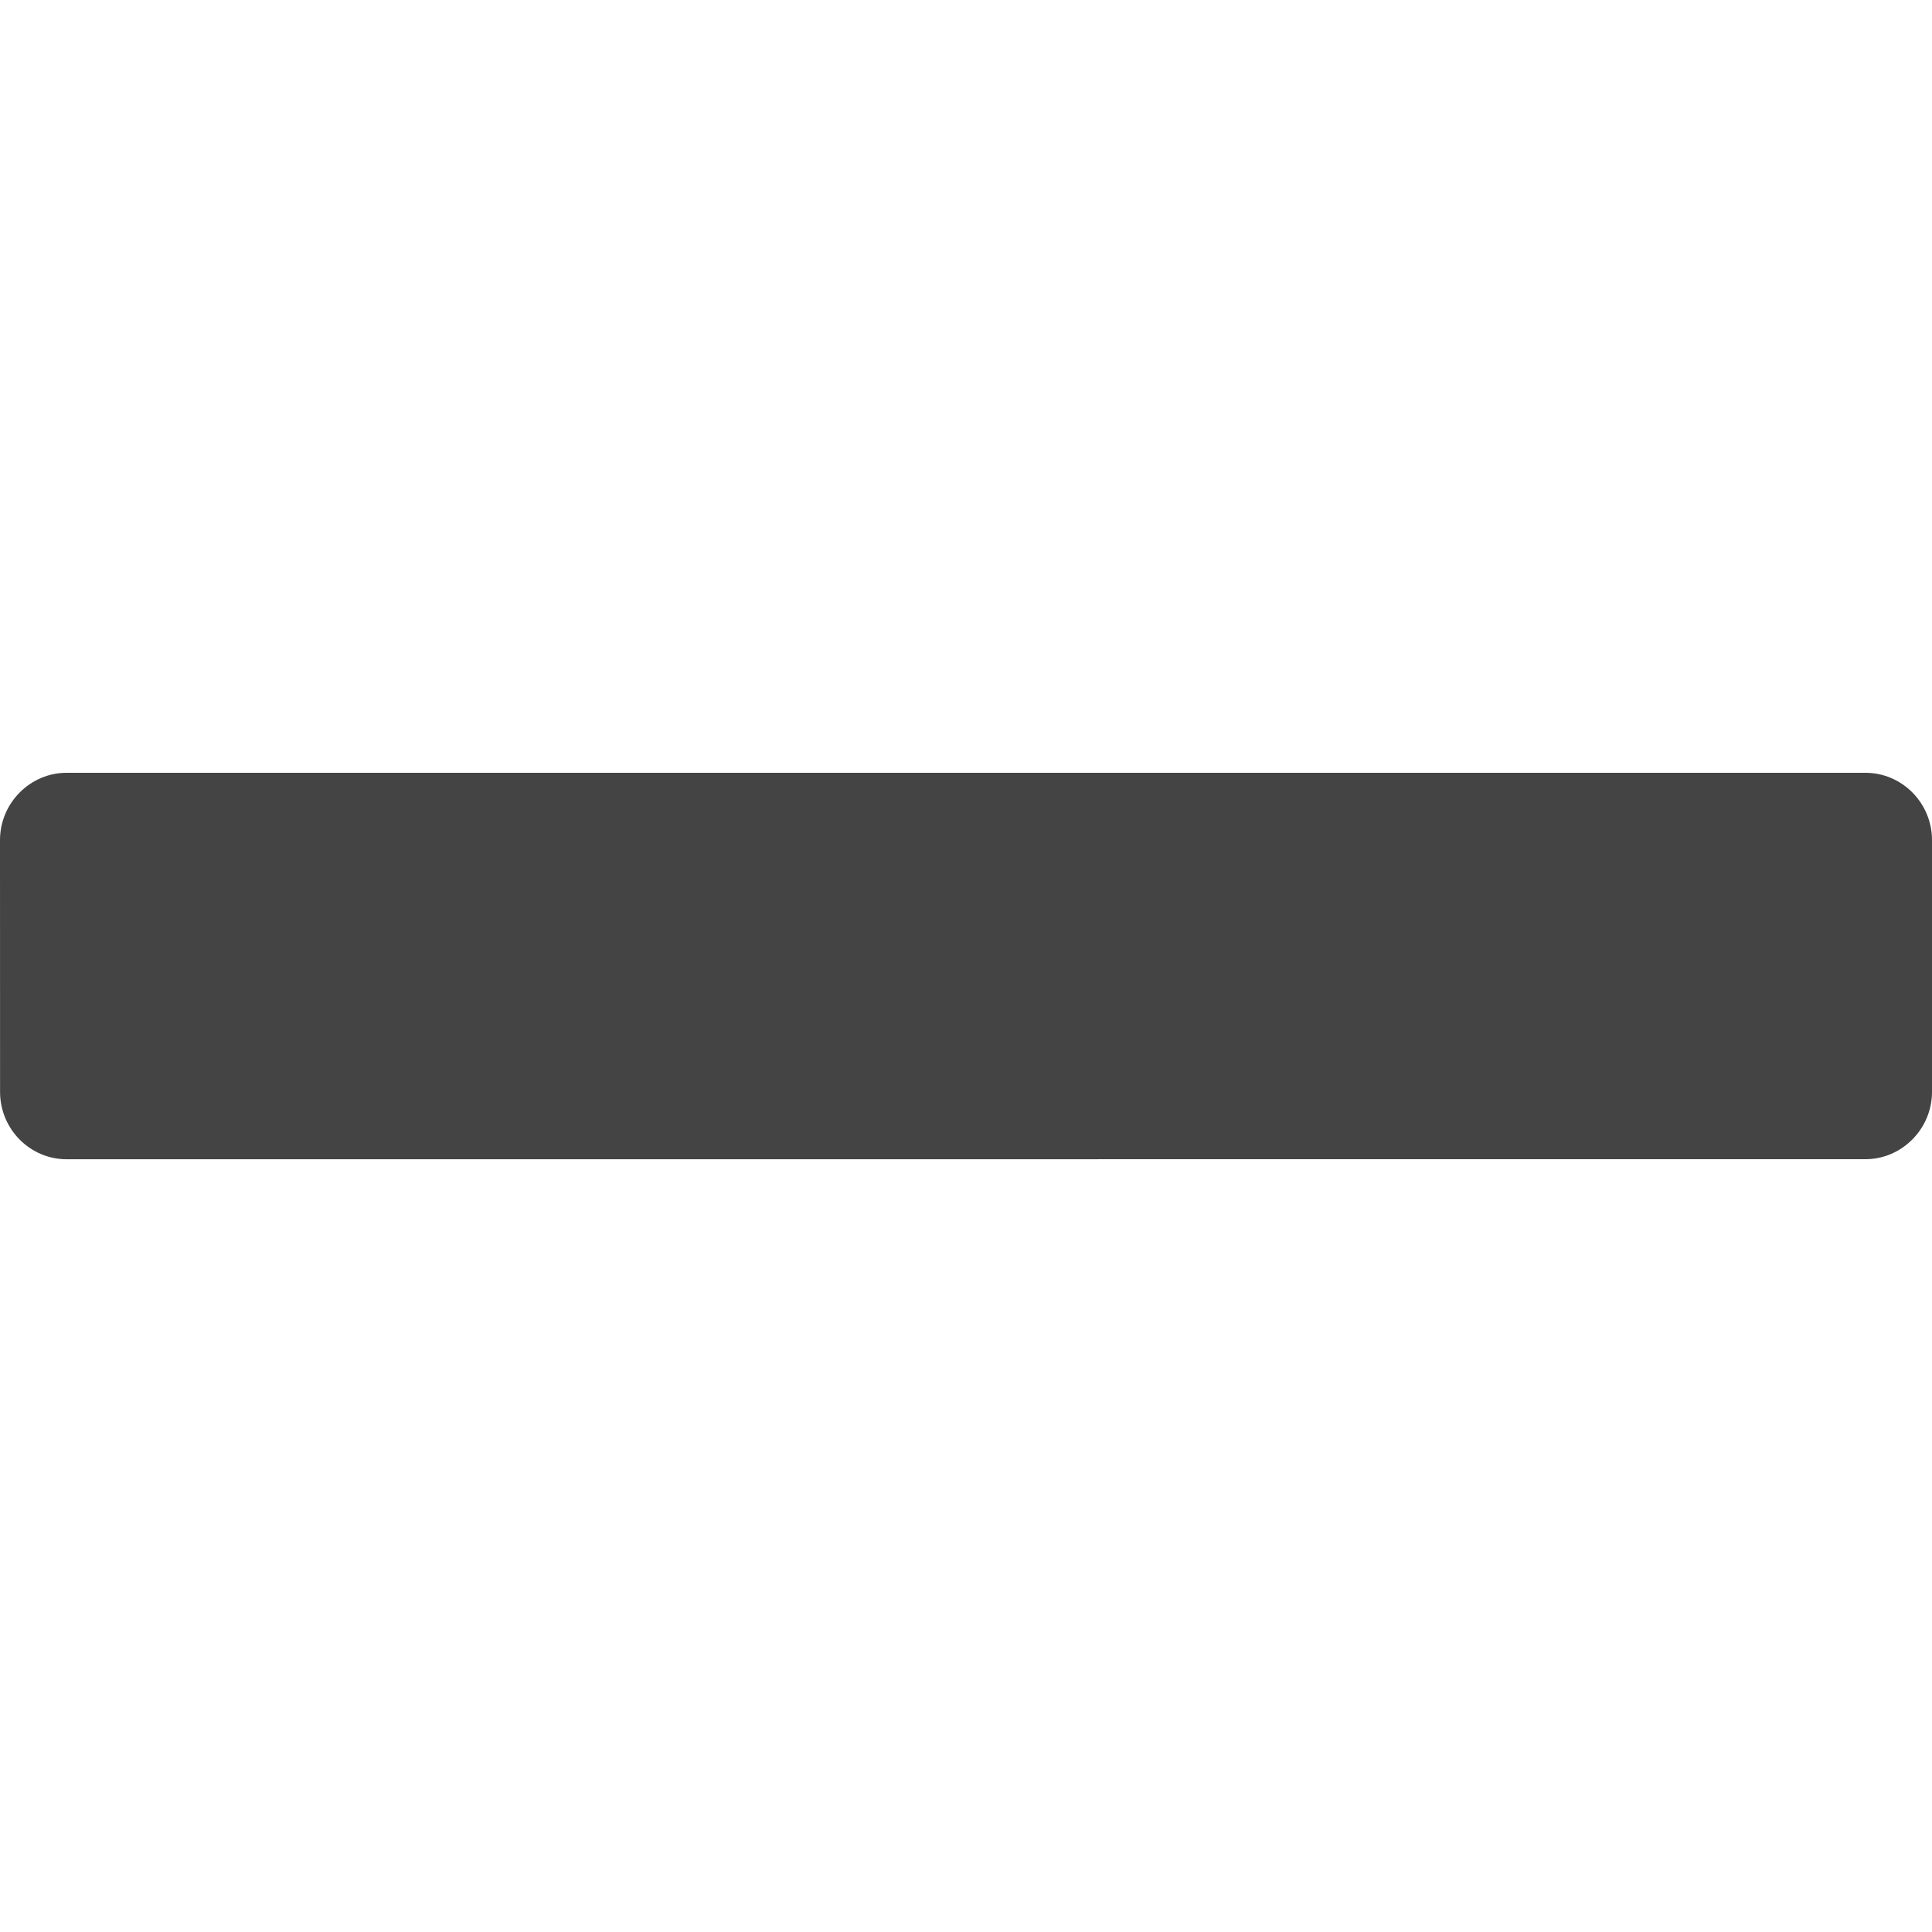 <?xml version="1.0" encoding="utf-8"?>
<!-- Generated by IcoMoon.io -->
<!DOCTYPE svg PUBLIC "-//W3C//DTD SVG 1.1//EN" "http://www.w3.org/Graphics/SVG/1.1/DTD/svg11.dtd">
<svg version="1.1" xmlns="http://www.w3.org/2000/svg" xmlns:xlink="http://www.w3.org/1999/xlink" width="32" height="32" viewBox="0 0 32 32">
<path fill="#444444" d="M0 13.915c0-0.616 0.502-1.115 1.101-1.115h29.797c0.608 0 1.102 0.502 1.102 1.115v4.17c0 0.616-0.503 1.115-1.101 1.115l-29.796 0.001c-0.608 0-1.102-0.502-1.102-1.115l-0.001-4.17z"></path>
</svg>
